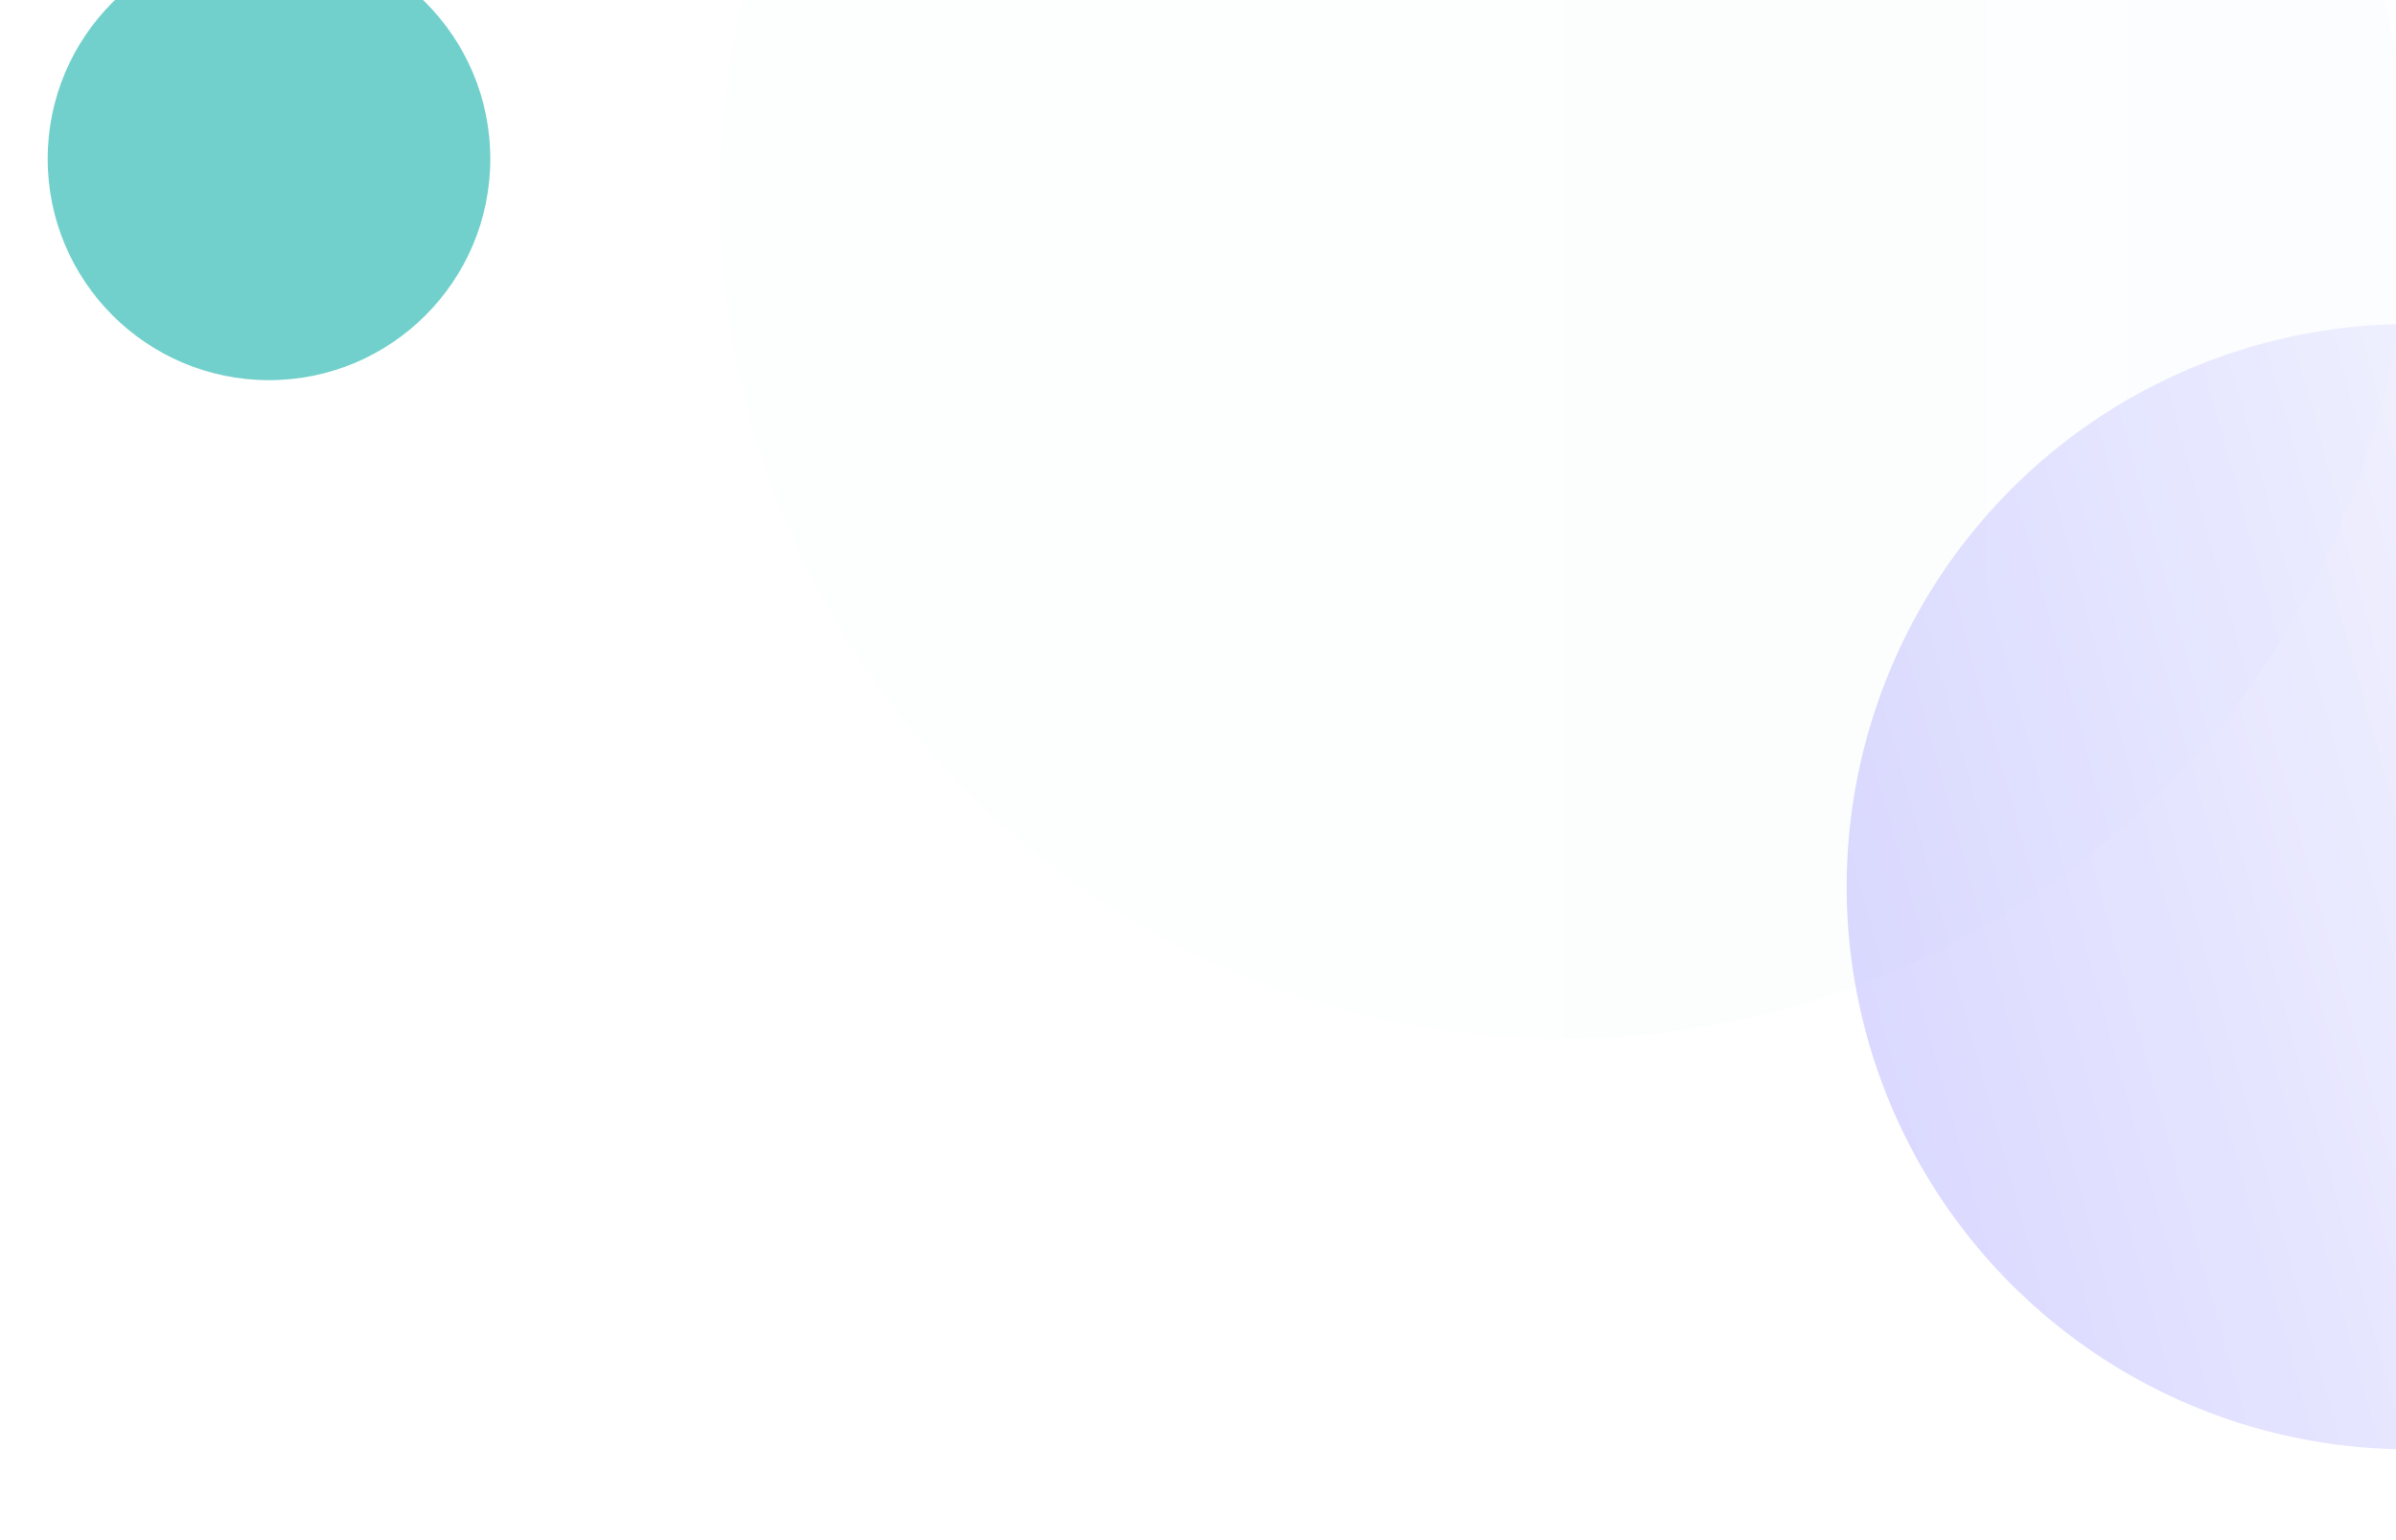 <svg width="406" height="261" viewBox="0 0 406 261" fill="none" xmlns="http://www.w3.org/2000/svg">
<g opacity="0.3" filter="url(#filter0_df_9281_212076)">
<circle cx="277" cy="22" r="143" transform="rotate(90 277 22)" fill="url(#paint0_linear_9281_212076)"/>
</g>
<g opacity="0.4" filter="url(#filter1_df_9281_212076)">
<circle cx="420.266" cy="139.264" r="95.345" transform="rotate(-105.419 420.266 139.264)" fill="url(#paint1_linear_9281_212076)"/>
</g>
<g opacity="0.6" filter="url(#filter2_df_9281_212076)">
<ellipse cx="51.5" cy="21.5" rx="37.5" ry="37.5" transform="rotate(-90 51.5 21.5)" fill="#13B1A8"/>
</g>
<defs>
<filter id="filter0_df_9281_212076" x="107" y="-125" width="317" height="316" filterUnits="userSpaceOnUse" color-interpolation-filters="sRGB">
<feFlood flood-opacity="0" result="BackgroundImageFix"/>
<feColorMatrix in="SourceAlpha" type="matrix" values="0 0 0 0 0 0 0 0 0 0 0 0 0 0 0 0 0 0 127 0" result="hardAlpha"/>
<feOffset dx="-12" dy="11"/>
<feGaussianBlur stdDeviation="7.5"/>
<feComposite in2="hardAlpha" operator="out"/>
<feColorMatrix type="matrix" values="0 0 0 0 0.808 0 0 0 0 0.659 0 0 0 0 0.737 0 0 0 0.2 0"/>
<feBlend mode="normal" in2="BackgroundImageFix" result="effect1_dropShadow_9281_212076"/>
<feBlend mode="normal" in="SourceGraphic" in2="effect1_dropShadow_9281_212076" result="shape"/>
<feGaussianBlur stdDeviation="2" result="effect2_foregroundBlur_9281_212076"/>
</filter>
<filter id="filter1_df_9281_212076" x="297.896" y="39.895" width="221.739" height="220.739" filterUnits="userSpaceOnUse" color-interpolation-filters="sRGB">
<feFlood flood-opacity="0" result="BackgroundImageFix"/>
<feColorMatrix in="SourceAlpha" type="matrix" values="0 0 0 0 0 0 0 0 0 0 0 0 0 0 0 0 0 0 127 0" result="hardAlpha"/>
<feOffset dx="-12" dy="11"/>
<feGaussianBlur stdDeviation="7.5"/>
<feComposite in2="hardAlpha" operator="out"/>
<feColorMatrix type="matrix" values="0 0 0 0 0.808 0 0 0 0 0.659 0 0 0 0 0.737 0 0 0 0.2 0"/>
<feBlend mode="normal" in2="BackgroundImageFix" result="effect1_dropShadow_9281_212076"/>
<feBlend mode="normal" in="SourceGraphic" in2="effect1_dropShadow_9281_212076" result="shape"/>
<feGaussianBlur stdDeviation="2" result="effect2_foregroundBlur_9281_212076"/>
</filter>
<filter id="filter2_df_9281_212076" x="0.686" y="-17.973" width="90.287" height="89.794" filterUnits="userSpaceOnUse" color-interpolation-filters="sRGB">
<feFlood flood-opacity="0" result="BackgroundImageFix"/>
<feColorMatrix in="SourceAlpha" type="matrix" values="0 0 0 0 0 0 0 0 0 0 0 0 0 0 0 0 0 0 127 0" result="hardAlpha"/>
<feOffset dx="-5.918" dy="5.424"/>
<feGaussianBlur stdDeviation="3.698"/>
<feComposite in2="hardAlpha" operator="out"/>
<feColorMatrix type="matrix" values="0 0 0 0 0.808 0 0 0 0 0.659 0 0 0 0 0.737 0 0 0 0.2 0"/>
<feBlend mode="normal" in2="BackgroundImageFix" result="effect1_dropShadow_9281_212076"/>
<feBlend mode="normal" in="SourceGraphic" in2="effect1_dropShadow_9281_212076" result="shape"/>
<feGaussianBlur stdDeviation="0.986" result="effect2_foregroundBlur_9281_212076"/>
</filter>
<linearGradient id="paint0_linear_9281_212076" x1="277" y1="-121" x2="277" y2="165" gradientUnits="userSpaceOnUse">
<stop stop-color="#F5F9FE"/>
<stop offset="1" stop-color="#F8FCFC"/>
</linearGradient>
<linearGradient id="paint1_linear_9281_212076" x1="420.266" y1="43.919" x2="420.266" y2="234.61" gradientUnits="userSpaceOnUse">
<stop stop-color="#A4A0FF"/>
<stop offset="1" stop-color="#F8FCFC"/>
</linearGradient>
</defs>
</svg>

